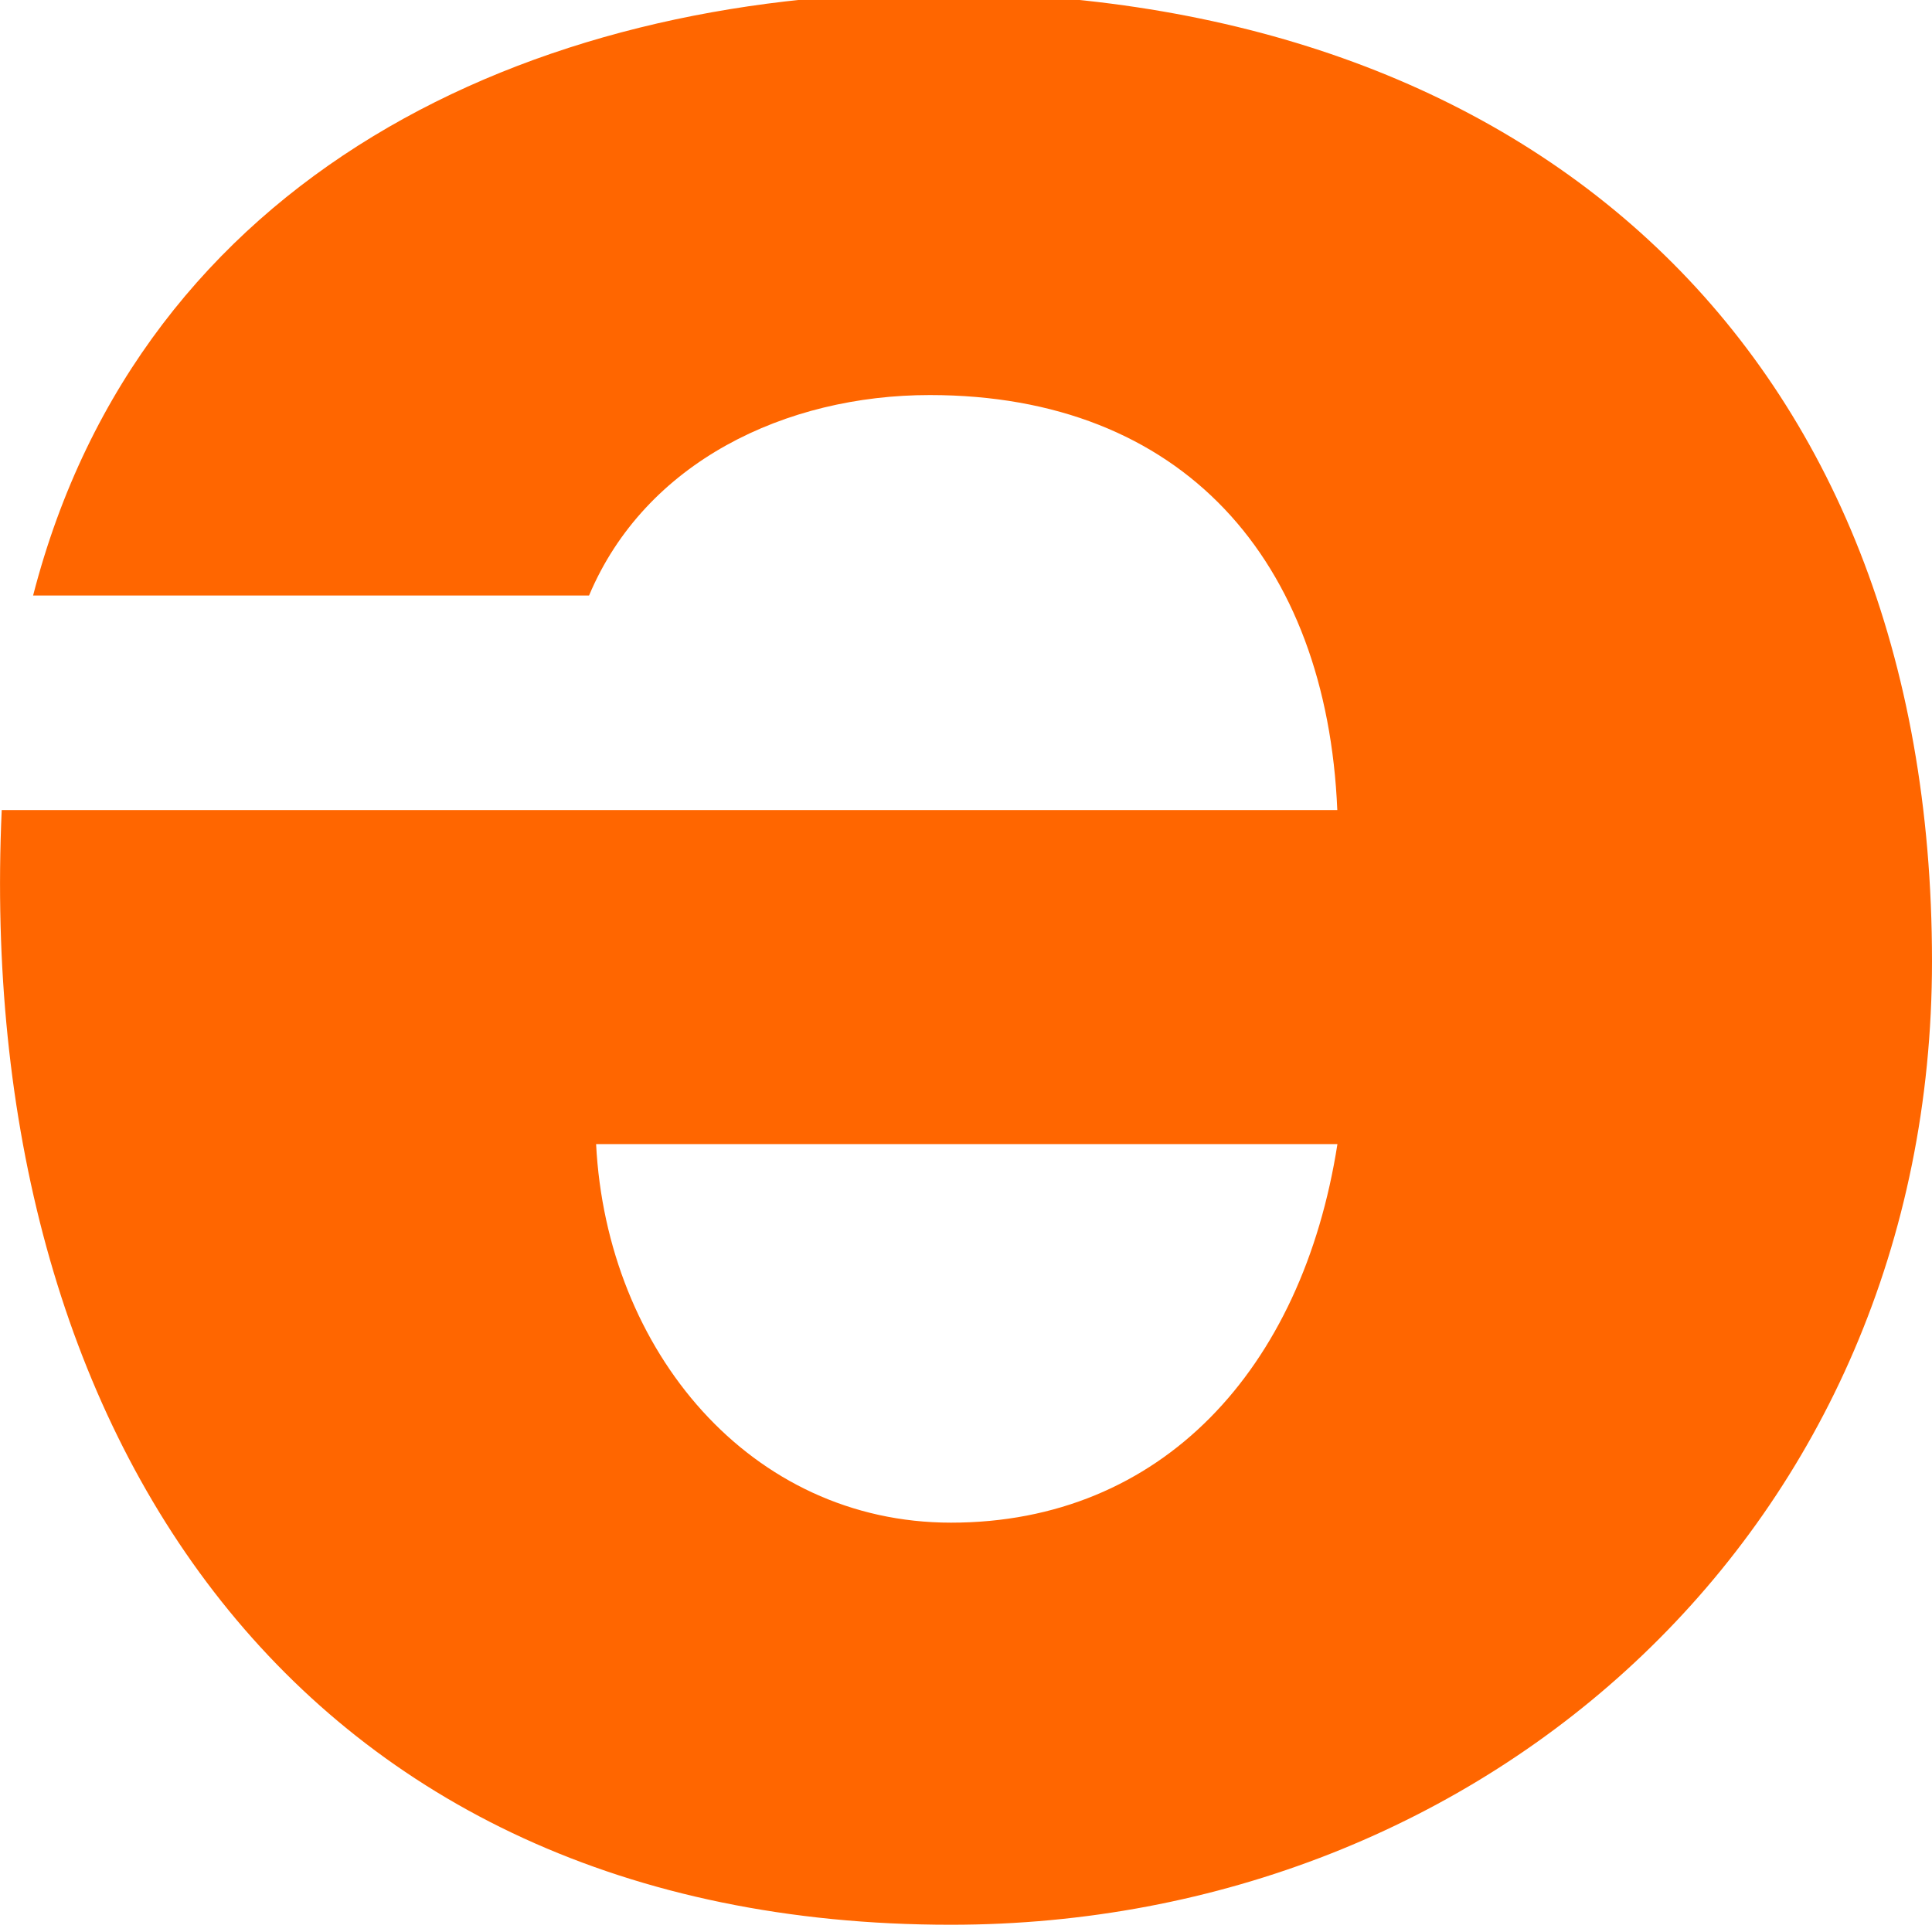 <svg xmlns="http://www.w3.org/2000/svg" width="192" height="192" viewBox="0 0 192 192"><path d="M.16 80.5H132.9c-1.05-24.81-15.36-41.24-40.5-41.24-14.31 0-28.27 6.64-33.86 19.92H3.29C14.06 17.38 52.64-.72 93.1-.72 152.03-.72 192 34.74 192 95.53c0 56.14-44.15 95.75-97.5 95.75-64.8 0-97.12-48.83-94.33-110.77zm132.75 33.2H59.24c1.05 20.58 15.36 37.62 35.27 37.62 20.94 0 34.91-15.26 38.4-37.61z" fill="#f60"/></svg>
